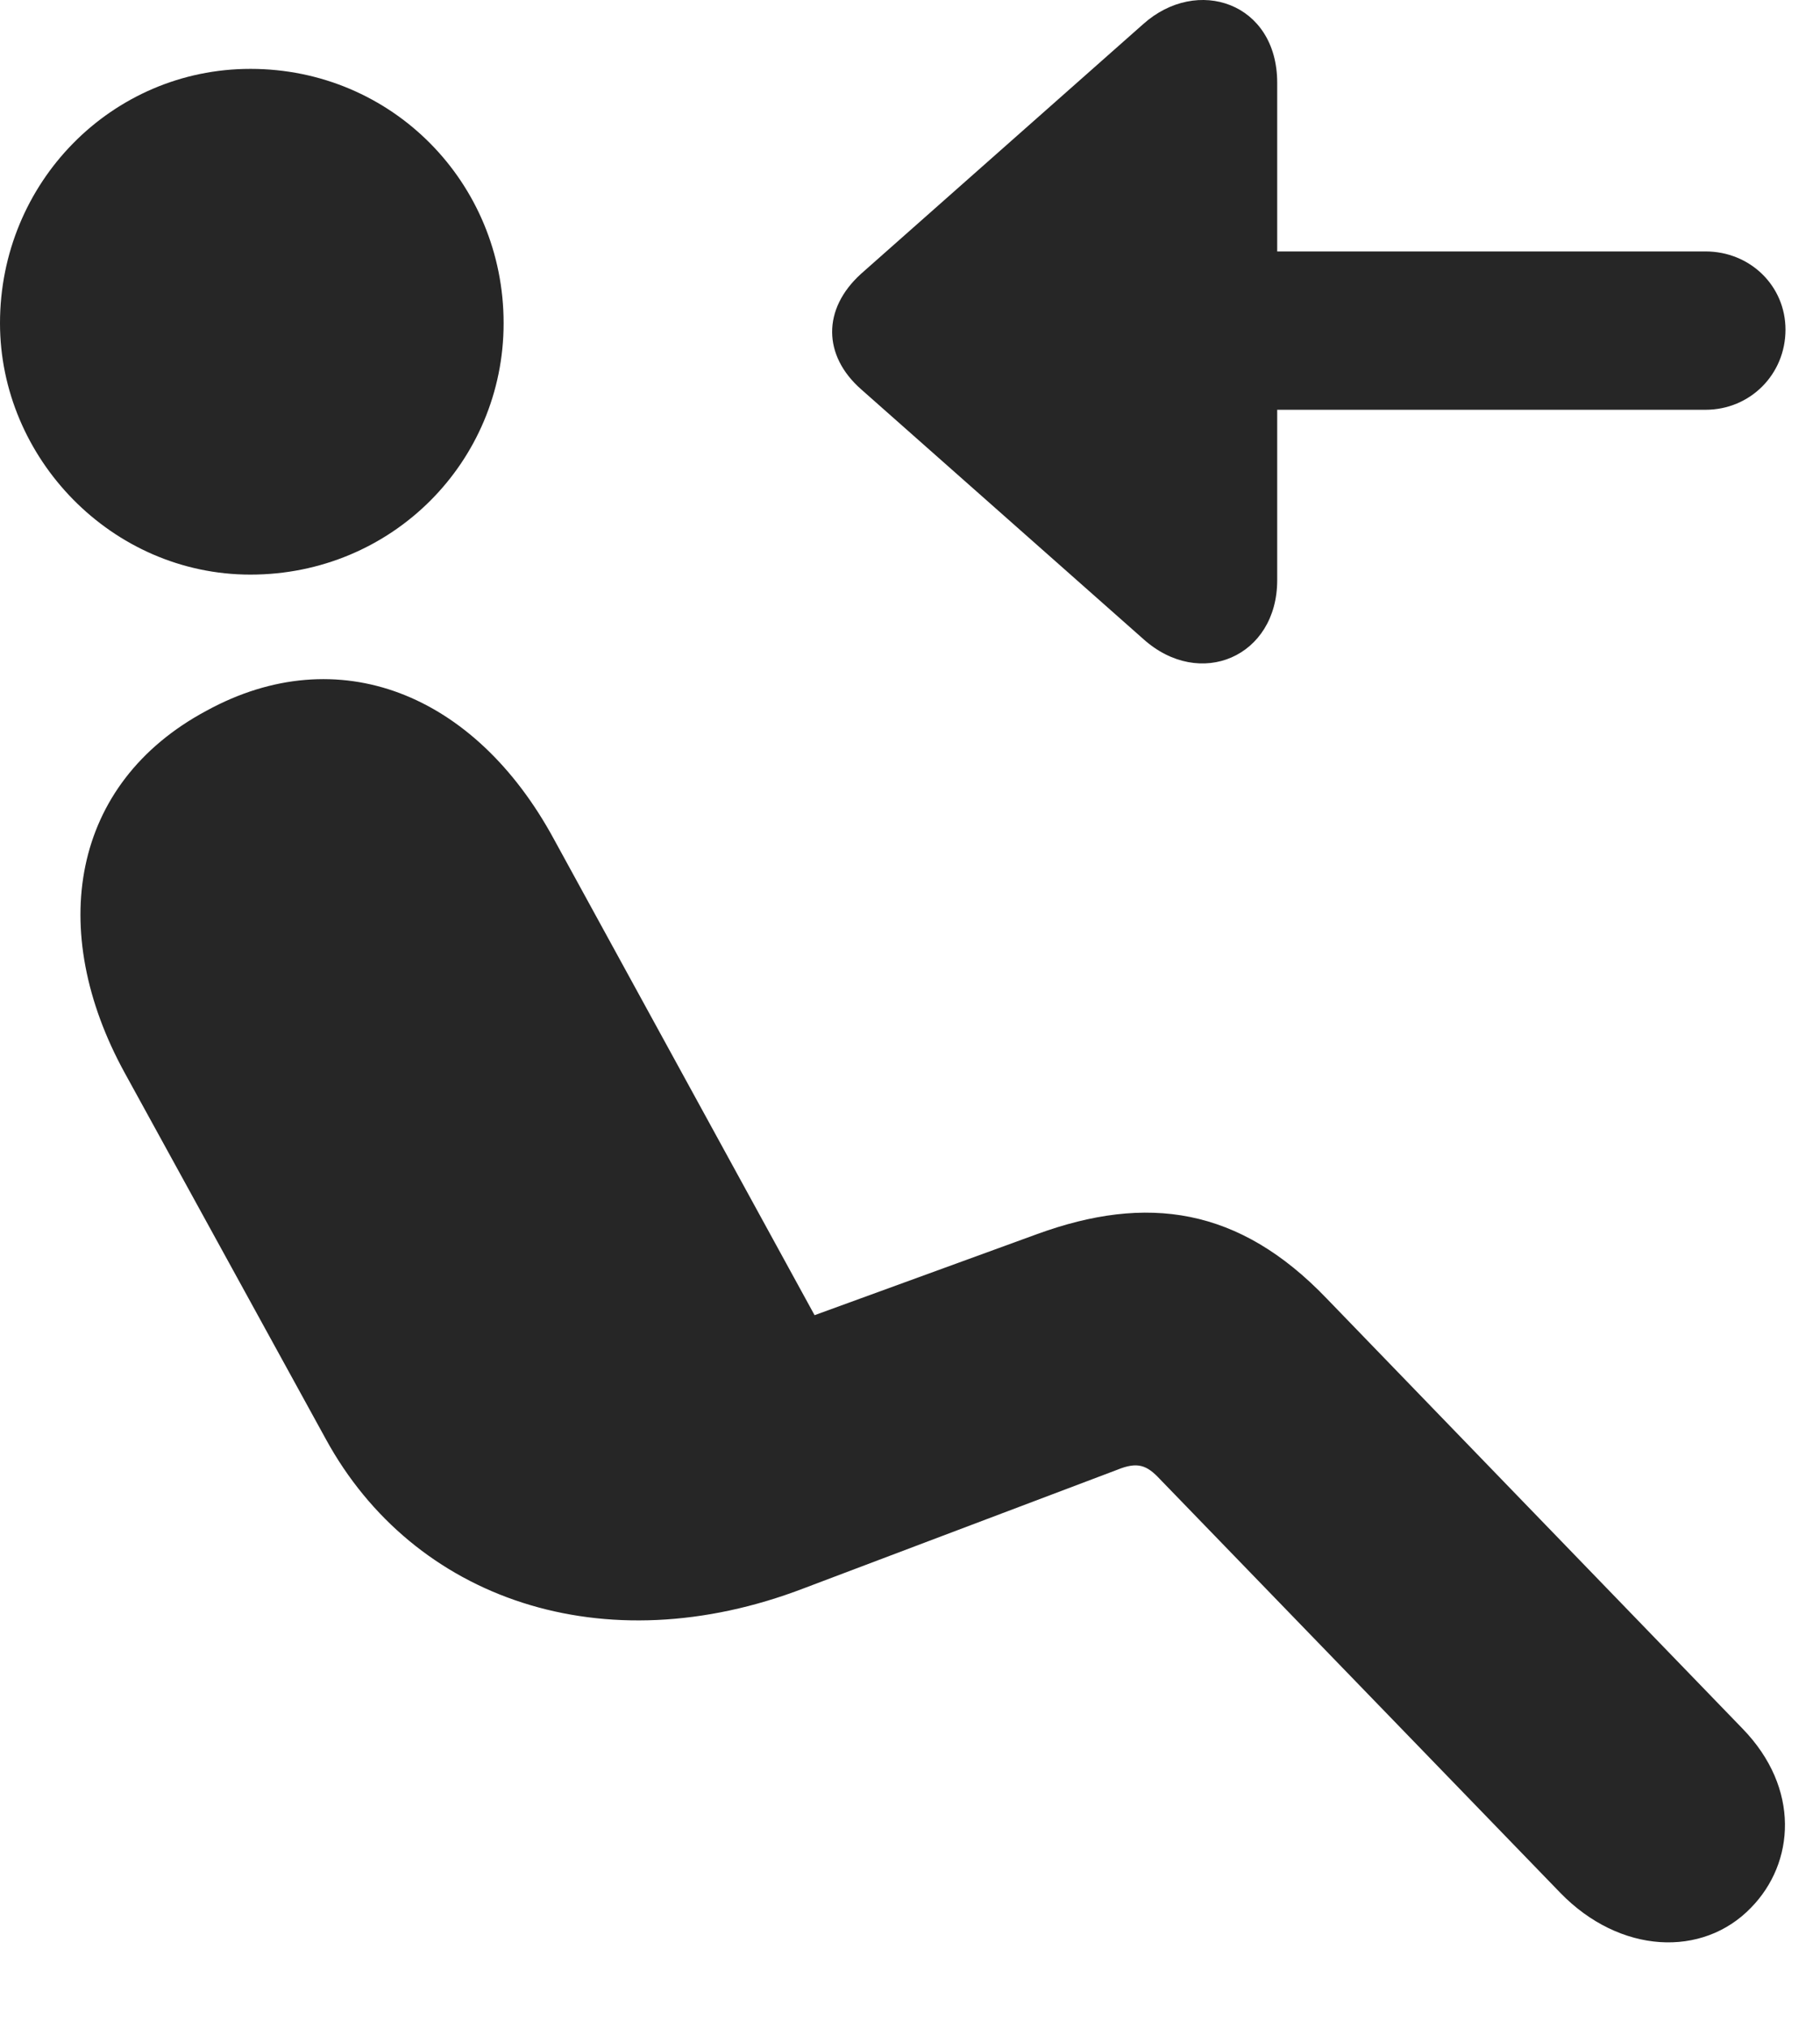 <?xml version="1.0" encoding="UTF-8"?>
<!--Generator: Apple Native CoreSVG 326-->
<!DOCTYPE svg
PUBLIC "-//W3C//DTD SVG 1.1//EN"
       "http://www.w3.org/Graphics/SVG/1.1/DTD/svg11.dtd">
<svg version="1.1" xmlns="http://www.w3.org/2000/svg" xmlns:xlink="http://www.w3.org/1999/xlink" viewBox="0 0 19.092 21.258">
 <g>
  <rect height="21.258" opacity="0" width="19.092" x="0" y="0"/>
  <path d="M2.627 6.024C1.172 6.024 0 4.804 0 3.388C0 1.913 1.172 0.722 2.627 0.722C4.111 0.722 5.283 1.913 5.283 3.388C5.283 4.843 4.111 6.024 2.627 6.024ZM18.369 19.999C17.861 20.526 16.992 20.487 16.367 19.843L12.168 15.507C12.031 15.36 11.934 15.321 11.719 15.409L8.438 16.649C6.328 17.46 4.336 16.767 3.418 15.087L1.309 11.249C0.488 9.755 0.742 8.212 2.168 7.45C3.545 6.698 4.98 7.265 5.811 8.798L8.545 13.788L10.879 12.938C12.031 12.518 12.998 12.655 13.916 13.612L18.281 18.124C18.887 18.749 18.828 19.53 18.369 19.999Z" fill="black" fill-opacity="0.85"/>
  <path d="M18.73 3.456C18.73 2.997 18.359 2.636 17.891 2.636L13.398 2.636L13.398 0.868C13.398 0.028 12.559-0.255 11.992 0.253L9.033 2.87C8.623 3.241 8.633 3.729 9.033 4.081L11.992 6.698C12.588 7.235 13.398 6.884 13.398 6.083L13.398 4.296L17.891 4.296C18.359 4.296 18.73 3.925 18.73 3.456Z" fill="black" fill-opacity="0.85"/>
 </g>
</svg>
